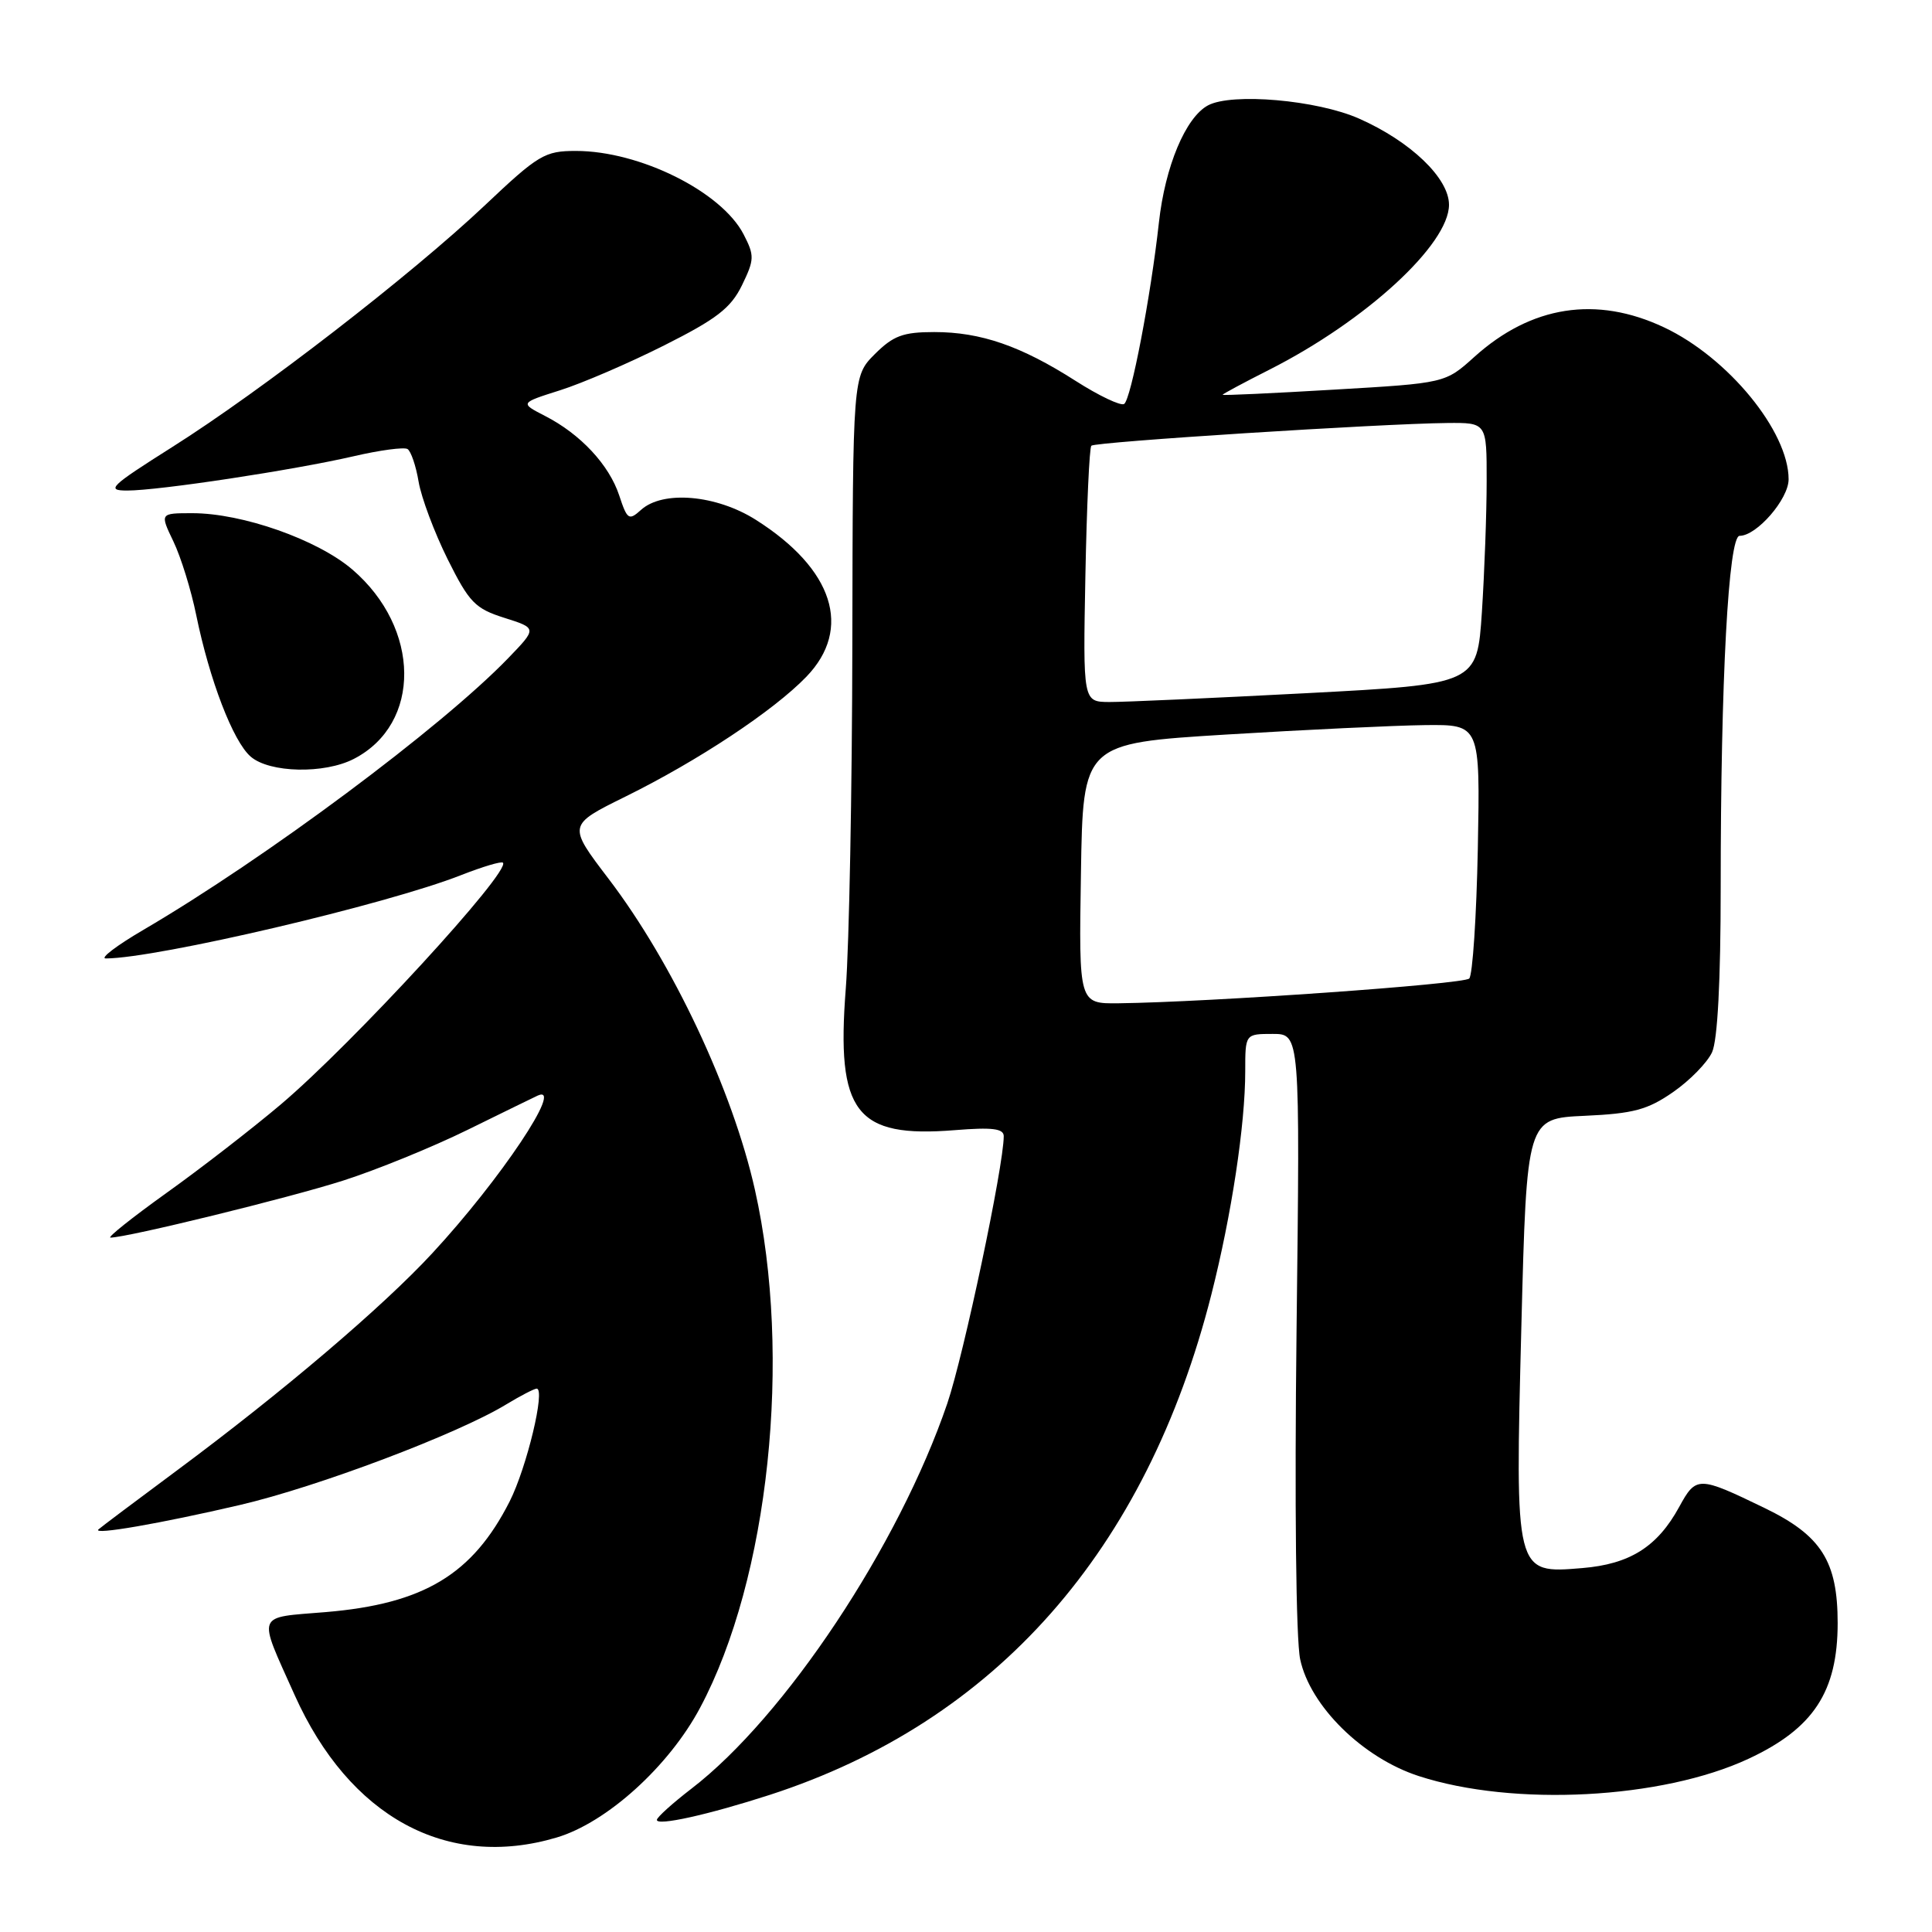 <?xml version="1.0" encoding="UTF-8" standalone="no"?>
<!DOCTYPE svg PUBLIC "-//W3C//DTD SVG 1.1//EN" "http://www.w3.org/Graphics/SVG/1.1/DTD/svg11.dtd" >
<svg xmlns="http://www.w3.org/2000/svg" xmlns:xlink="http://www.w3.org/1999/xlink" version="1.1" viewBox="0 0 256 256">
 <g >
 <path fill="currentColor"
d=" M 73.76 243.48 C 80.39 241.51 88.63 234.06 92.77 226.28 C 101.89 209.18 105.00 179.79 100.03 157.65 C 97.07 144.45 89.13 127.57 80.62 116.42 C 75.22 109.33 75.22 109.33 82.86 105.56 C 92.49 100.81 102.51 94.17 106.85 89.67 C 112.98 83.31 110.44 75.40 100.17 68.89 C 94.92 65.56 87.82 64.94 84.93 67.57 C 83.33 69.01 83.11 68.87 82.05 65.65 C 80.71 61.59 76.91 57.51 72.21 55.11 C 68.89 53.40 68.89 53.40 74.19 51.72 C 77.11 50.80 83.33 48.12 88.00 45.77 C 94.96 42.27 96.83 40.83 98.31 37.81 C 99.97 34.39 99.99 33.88 98.53 31.05 C 95.60 25.39 84.76 20.00 76.31 20.00 C 72.17 20.00 71.35 20.49 64.19 27.26 C 54.45 36.45 34.62 51.79 22.80 59.25 C 14.58 64.45 14.00 65.00 16.86 65.00 C 21.05 65.00 38.91 62.29 46.84 60.46 C 50.32 59.65 53.54 59.22 54.00 59.50 C 54.45 59.78 55.12 61.73 55.47 63.84 C 55.83 65.95 57.56 70.56 59.31 74.09 C 62.18 79.84 62.95 80.64 66.84 81.87 C 71.17 83.24 71.17 83.24 67.33 87.22 C 58.48 96.38 35.21 113.72 19.02 123.20 C 15.45 125.29 13.20 127.00 14.02 127.00 C 20.79 126.98 51.26 119.84 61.12 115.95 C 63.95 114.84 66.43 114.10 66.64 114.31 C 67.75 115.41 46.69 138.32 37.20 146.35 C 33.39 149.57 26.56 154.86 22.02 158.10 C 17.49 161.35 14.16 164.00 14.64 163.99 C 16.91 163.97 38.37 158.71 45.48 156.43 C 49.89 155.02 57.33 151.99 62.00 149.69 C 66.67 147.39 70.84 145.36 71.25 145.17 C 74.82 143.57 66.29 156.33 57.30 166.04 C 50.71 173.17 37.48 184.42 23.50 194.80 C 18.00 198.88 13.29 202.42 13.04 202.66 C 12.21 203.44 21.28 201.87 31.78 199.42 C 42.09 197.02 60.67 190.00 67.08 186.09 C 68.96 184.95 70.78 184.01 71.11 184.00 C 72.31 184.00 69.80 194.46 67.53 198.95 C 62.62 208.63 56.15 212.52 43.17 213.61 C 33.79 214.39 34.10 213.57 39.04 224.60 C 46.30 240.77 59.22 247.80 73.76 243.48 Z  M 102.00 237.83 C 131.93 228.12 151.90 205.48 160.52 171.50 C 163.19 160.98 165.00 149.04 165.00 141.93 C 165.00 137.00 165.00 137.00 168.64 137.00 C 172.27 137.00 172.27 137.00 171.80 176.21 C 171.53 199.16 171.72 217.26 172.28 219.87 C 173.60 226.07 180.57 232.93 188.00 235.34 C 200.56 239.42 220.22 238.39 231.68 233.05 C 240.29 229.04 243.49 224.17 243.50 215.08 C 243.50 206.87 241.34 203.46 233.82 199.82 C 225.04 195.57 224.75 195.56 222.50 199.68 C 219.61 204.96 215.97 207.26 209.64 207.78 C 200.71 208.52 200.75 208.65 201.59 175.69 C 202.30 148.20 202.30 148.20 209.99 147.85 C 216.43 147.56 218.32 147.05 221.69 144.71 C 223.90 143.18 226.23 140.80 226.86 139.42 C 227.59 137.81 228.00 129.96 228.00 117.61 C 228.00 90.05 229.03 71.00 230.51 71.00 C 232.78 71.00 237.00 66.13 237.00 63.51 C 237.00 57.16 228.98 47.38 220.50 43.38 C 211.53 39.15 202.90 40.49 195.36 47.29 C 191.50 50.77 191.50 50.77 176.75 51.63 C 168.64 52.11 162.00 52.42 162.00 52.31 C 162.00 52.21 164.81 50.70 168.25 48.96 C 181.01 42.49 192.00 32.38 192.00 27.13 C 192.00 23.61 186.91 18.73 180.07 15.71 C 174.51 13.25 163.24 12.27 160.07 13.96 C 157.10 15.55 154.38 22.05 153.56 29.50 C 152.49 39.23 149.86 52.97 148.95 53.53 C 148.49 53.81 145.59 52.43 142.51 50.46 C 135.28 45.84 129.96 44.00 123.80 44.00 C 119.66 44.00 118.37 44.48 115.92 46.92 C 113.00 49.85 113.00 49.85 112.94 85.17 C 112.91 104.60 112.52 125.22 112.07 131.00 C 110.79 147.45 113.38 150.81 126.53 149.75 C 131.48 149.35 133.00 149.54 133.00 150.55 C 133.00 154.49 127.70 179.56 125.52 185.97 C 119.11 204.76 104.02 227.48 91.63 237.00 C 89.12 238.93 87.06 240.79 87.04 241.14 C 86.99 241.99 93.87 240.46 102.00 237.83 Z  M 46.90 100.55 C 55.88 95.91 55.76 83.23 46.67 75.45 C 42.05 71.50 32.11 68.00 25.49 68.00 C 21.18 68.00 21.18 68.00 22.98 71.75 C 23.97 73.81 25.33 78.20 26.00 81.50 C 27.77 90.12 30.88 98.23 33.21 100.25 C 35.70 102.42 42.99 102.58 46.90 100.55 Z  M 143.23 115.75 C 143.50 98.50 143.50 98.50 162.50 97.33 C 172.95 96.69 184.79 96.13 188.82 96.08 C 196.13 96.00 196.13 96.00 195.82 112.42 C 195.64 121.45 195.13 129.21 194.68 129.66 C 193.91 130.42 160.30 132.79 148.23 132.94 C 142.95 133.00 142.95 133.00 143.23 115.75 Z  M 143.82 76.26 C 144.00 67.06 144.35 59.31 144.61 59.06 C 145.11 58.55 182.96 56.14 191.75 56.05 C 197.00 56.00 197.00 56.00 196.99 63.75 C 196.99 68.01 196.70 75.81 196.36 81.08 C 195.72 90.66 195.72 90.66 173.11 91.85 C 160.67 92.50 148.93 93.03 147.00 93.02 C 143.50 93.00 143.50 93.00 143.82 76.26 Z "/>
</g>
</svg>